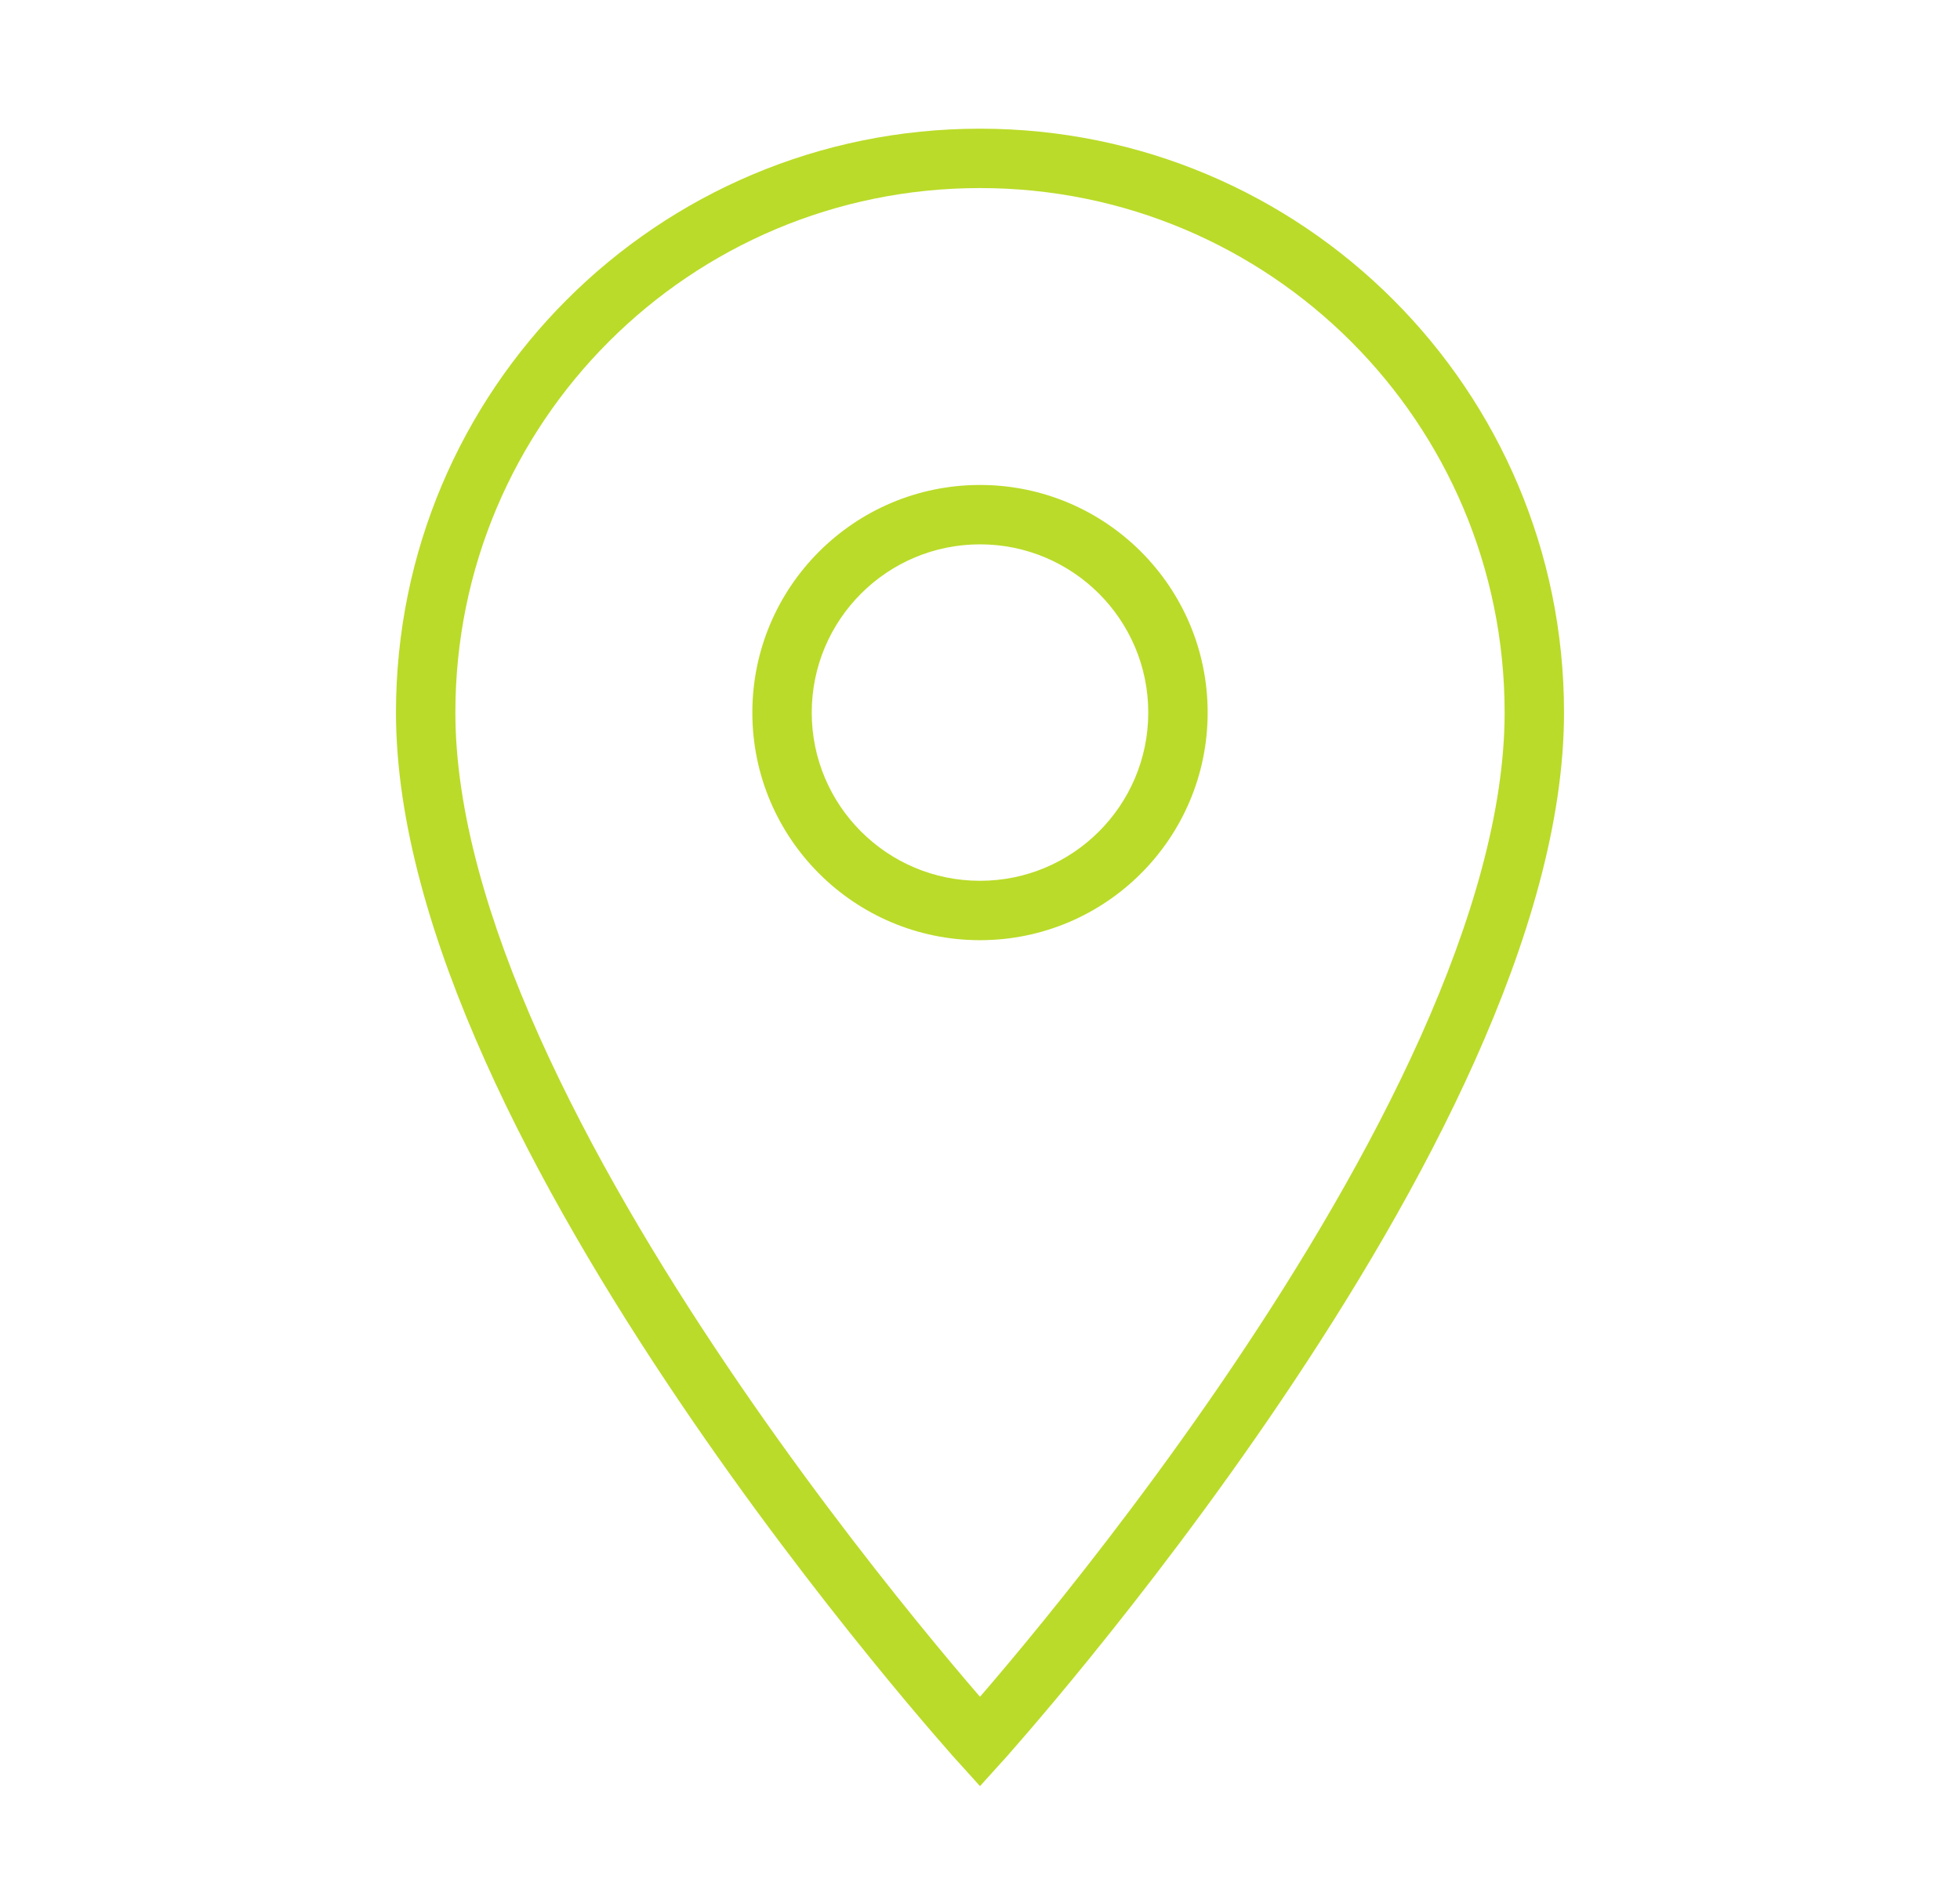 <svg width="33" height="32" viewBox="0 0 33 32" fill="none" xmlns="http://www.w3.org/2000/svg">
<path d="M16.5 29.333L16.129 29.668L16.5 30.079L16.871 29.668L16.5 29.333ZM16.5 2.167C11.064 2.167 6.667 6.564 6.667 12H7.667C7.667 7.116 11.616 3.167 16.5 3.167V2.167ZM6.667 12C6.667 13.851 7.281 15.884 8.169 17.866C9.059 19.854 10.243 21.828 11.419 23.571C12.596 25.316 13.772 26.838 14.653 27.924C15.094 28.468 15.462 28.902 15.72 29.202C15.849 29.352 15.951 29.468 16.02 29.547C16.055 29.586 16.082 29.616 16.1 29.637C16.11 29.647 16.116 29.655 16.121 29.66C16.124 29.663 16.125 29.665 16.127 29.666C16.127 29.667 16.128 29.667 16.128 29.668C16.128 29.668 16.129 29.668 16.129 29.668C16.129 29.668 16.129 29.668 16.5 29.333C16.871 28.998 16.871 28.998 16.871 28.998C16.871 28.998 16.871 28.998 16.871 28.998C16.871 28.998 16.87 28.997 16.87 28.997C16.869 28.996 16.867 28.994 16.865 28.992C16.861 28.987 16.855 28.98 16.846 28.97C16.829 28.951 16.803 28.922 16.77 28.884C16.703 28.809 16.604 28.696 16.478 28.549C16.225 28.256 15.864 27.829 15.43 27.294C14.561 26.224 13.404 24.726 12.248 23.012C11.091 21.297 9.941 19.375 9.081 17.457C8.219 15.533 7.667 13.649 7.667 12H6.667ZM16.5 29.333C16.871 29.668 16.871 29.668 16.871 29.668C16.871 29.668 16.872 29.668 16.872 29.668C16.872 29.667 16.873 29.667 16.873 29.666C16.875 29.665 16.876 29.663 16.879 29.66C16.884 29.655 16.89 29.647 16.9 29.637C16.918 29.616 16.945 29.586 16.98 29.547C17.049 29.468 17.151 29.352 17.28 29.202C17.538 28.902 17.906 28.468 18.347 27.924C19.228 26.838 20.404 25.316 21.581 23.571C22.757 21.828 23.941 19.854 24.831 17.866C25.719 15.884 26.333 13.851 26.333 12H25.333C25.333 13.649 24.781 15.533 23.919 17.457C23.059 19.375 21.909 21.297 20.752 23.012C19.596 24.726 18.439 26.224 17.57 27.294C17.136 27.829 16.775 28.256 16.522 28.549C16.396 28.696 16.297 28.809 16.23 28.884C16.197 28.922 16.171 28.951 16.154 28.97C16.145 28.98 16.139 28.987 16.135 28.992C16.133 28.994 16.131 28.996 16.13 28.997C16.13 28.997 16.129 28.998 16.129 28.998C16.129 28.998 16.129 28.998 16.129 28.998C16.129 28.998 16.129 28.998 16.5 29.333ZM26.333 12C26.333 6.564 21.936 2.167 16.5 2.167V3.167C21.384 3.167 25.333 7.116 25.333 12H26.333ZM16.5 14.833C14.936 14.833 13.667 13.564 13.667 12H12.667C12.667 14.116 14.384 15.833 16.5 15.833V14.833ZM13.667 12C13.667 10.436 14.936 9.167 16.5 9.167V8.167C14.384 8.167 12.667 9.884 12.667 12H13.667ZM16.5 9.167C18.064 9.167 19.333 10.436 19.333 12H20.333C20.333 9.884 18.616 8.167 16.5 8.167V9.167ZM19.333 12C19.333 13.564 18.064 14.833 16.5 14.833V15.833C18.616 15.833 20.333 14.116 20.333 12H19.333Z" fill="#BADB29"/>
</svg>
